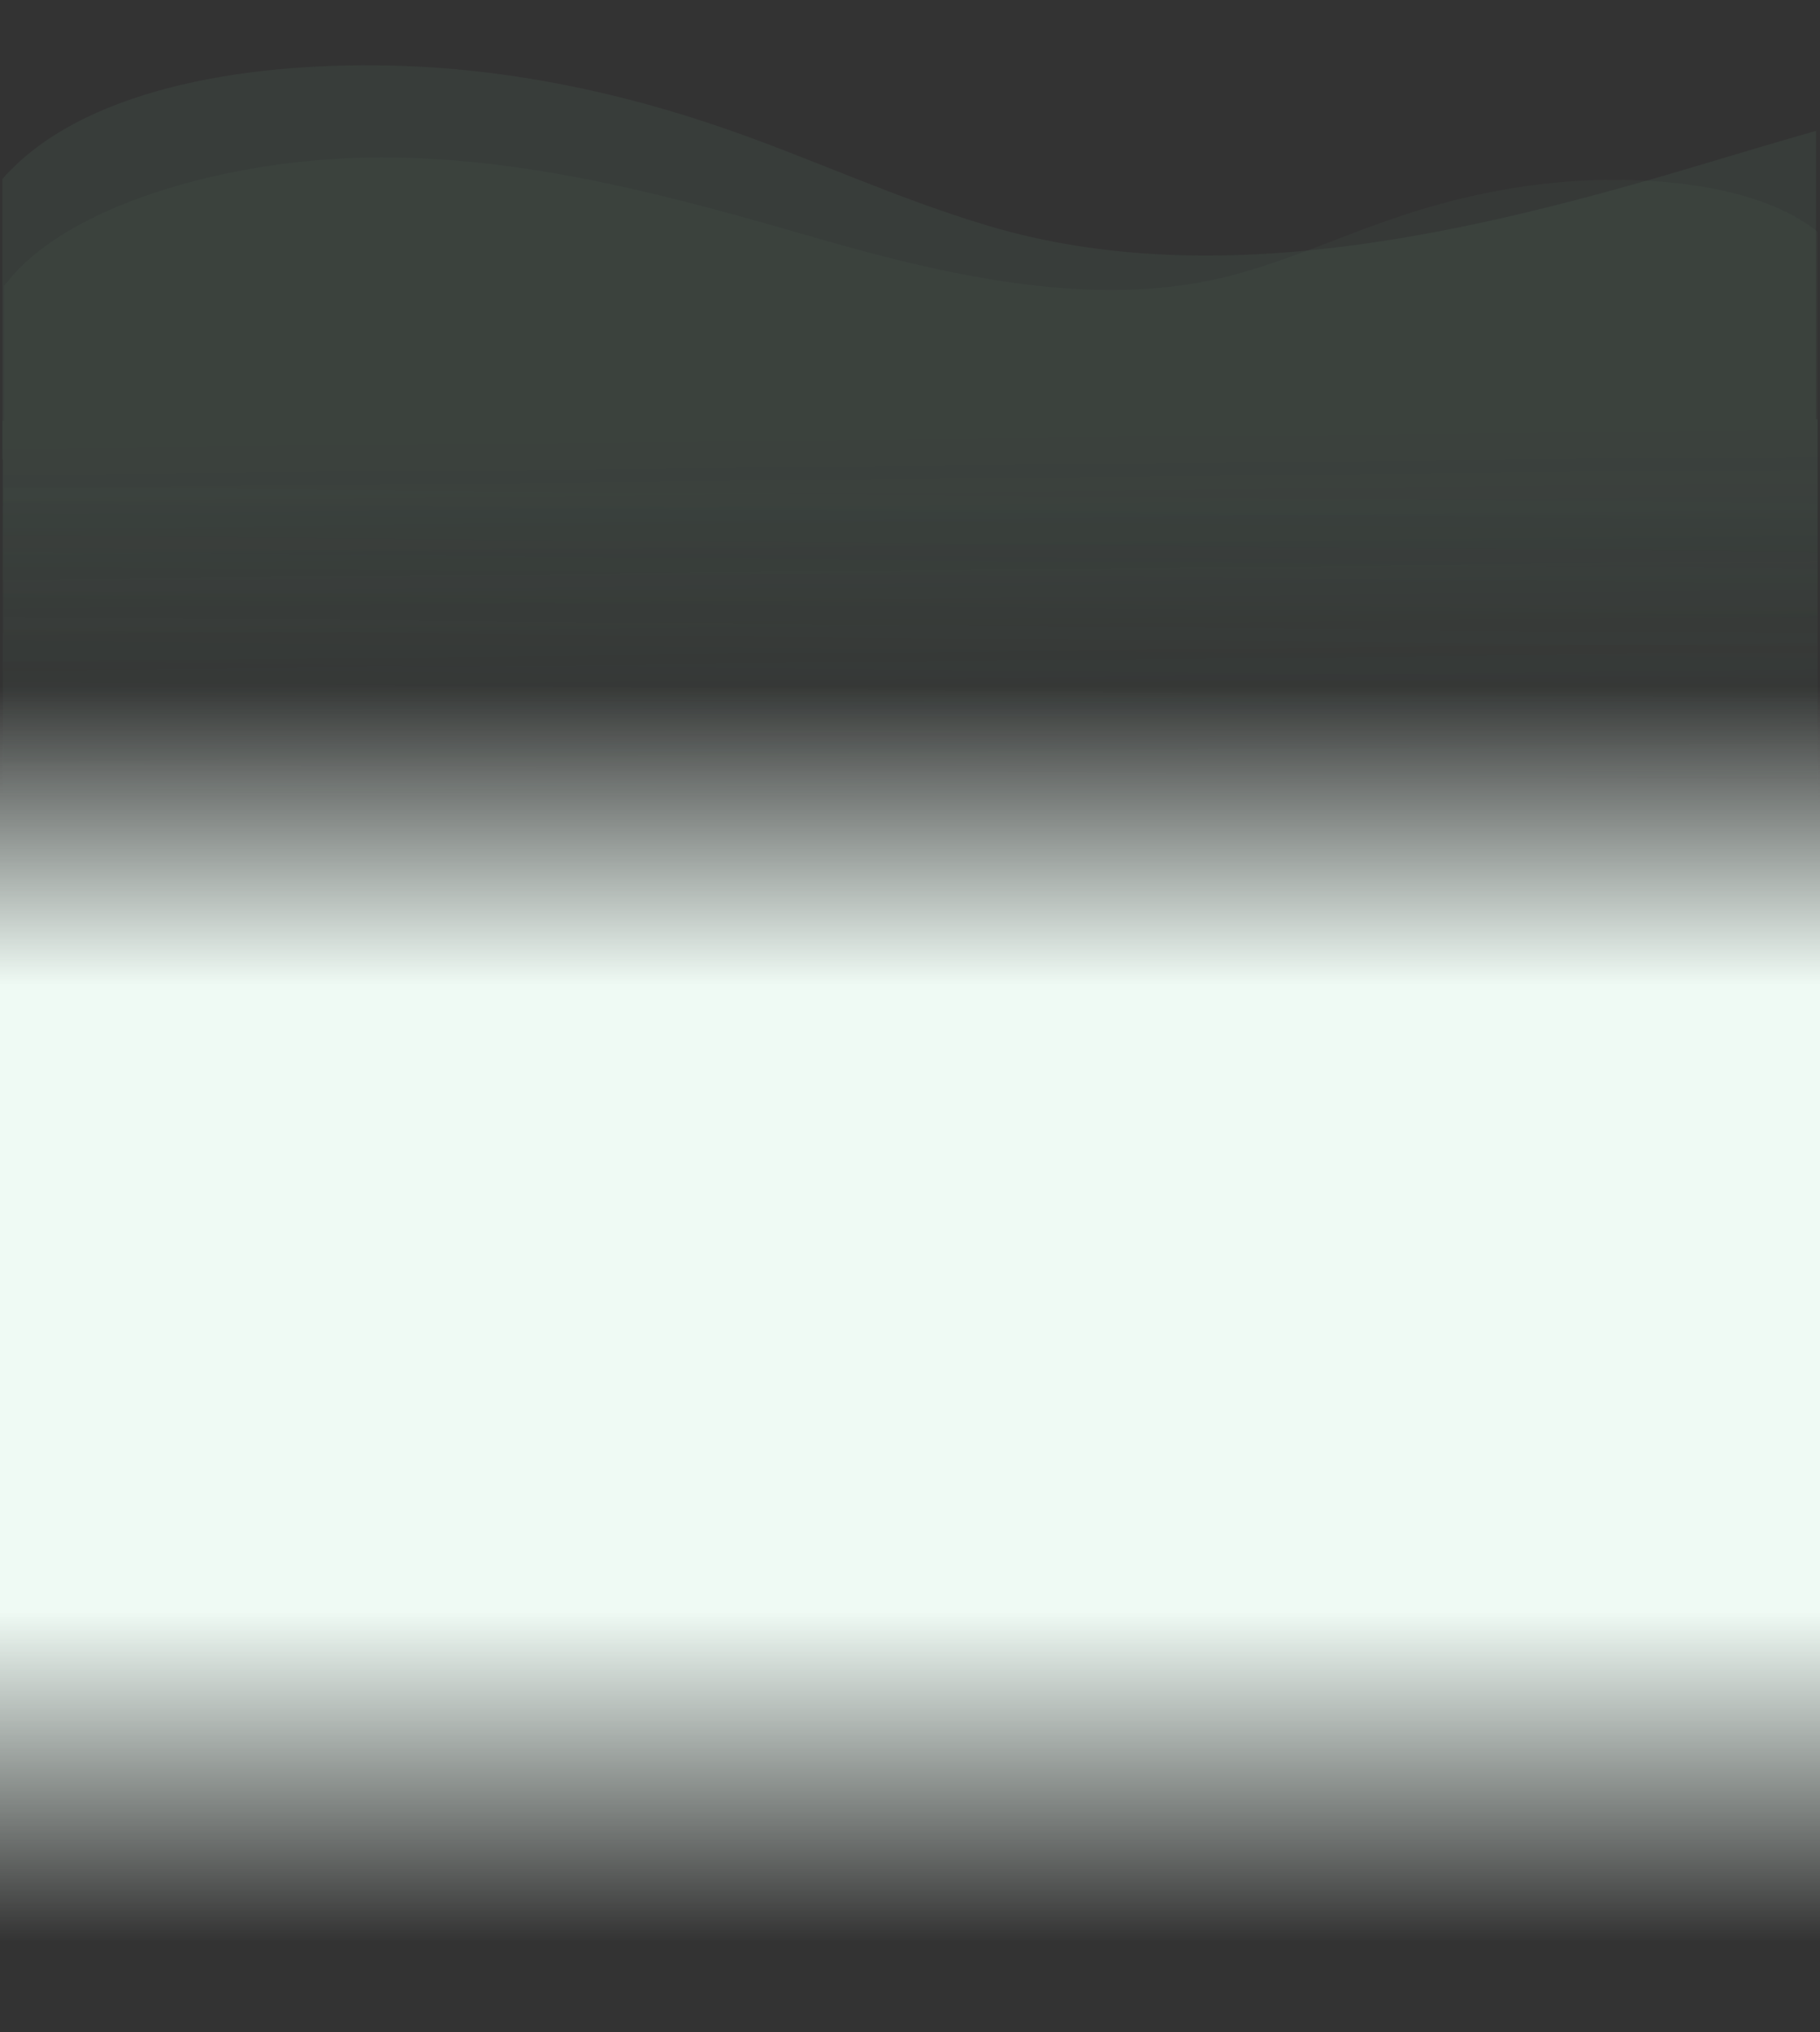 <svg xmlns="http://www.w3.org/2000/svg" xmlns:xlink="http://www.w3.org/1999/xlink" width="1330" height="1485" viewBox="0 0 1330 1485">
  <rect x="0" y="0" width="1330" height="1485" fill="#333333" stroke="none"/>
  <defs>
    <linearGradient id="linear-gradient" x1="0.513" y1="1" x2="0.5" y2="0.5" gradientUnits="objectBoundingBox">
      <stop offset="0" stop-color="#77af8f" stop-opacity="0"/>
      <stop offset="0.399" stop-color="#77af8f" stop-opacity="0.4"/>
      <stop offset="1" stop-color="#77af8f"/>
    </linearGradient>
    <linearGradient id="linear-gradient-2" x1="0.513" x2="0.5" y2="0.5" gradientUnits="objectBoundingBox">
      <stop offset="0" stop-color="#59836b" stop-opacity="0"/>
      <stop offset="0.399" stop-color="#59836b" stop-opacity="0.4"/>
      <stop offset="1" stop-color="#59836b"/>
    </linearGradient>
    <linearGradient id="linear-gradient-3" x1="0.5" x2="0.5" y2="1" gradientUnits="objectBoundingBox">
      <stop offset="0" stop-color="#effaf4" stop-opacity="0"/>
      <stop offset="0.238" stop-color="#effaf4"/>
      <stop offset="0.737" stop-color="#effaf4"/>
      <stop offset="1" stop-color="#effaf4" stop-opacity="0"/>
    </linearGradient>
  </defs>
  <g id="fondo-4-1" transform="translate(-135 -477)">
    <g id="Grupo_89242" data-name="Grupo 89242" transform="translate(136.755 524.71)">
      <path id="Unión_5" data-name="Unión 5" d="M.488,536.236V288.608c-.164-.253-.326-.5-.488-.758V83.066C56.853,18.258,174.081-2.2,283.057.183c87.128,1.9,169.8,20.1,244.03,45.742,65.65,22.677,125.658,51.222,193.529,71.418,167.611,49.88,355.519,4.8,522.663-45.285,27.24-8.162,54.593-16.281,82.026-24.155V258.7h1.183V536.236Z" transform="translate(0.003)" opacity="0.079" fill="url(#linear-gradient)"/>
      <path id="Unión_6" data-name="Unión 6" d="M1048.261,478.071c-107.423,0-211.762-28.478-313.889-58.025-100.18-28.984-212.8-55.074-313.263-26.207-40.68,11.688-76.646,28.208-115.994,41.332-44.492,14.839-94.041,25.37-146.262,26.472C99.82,462.89,36.746,453.337,0,423.8V0H1326.488V285.7H1325.3v98.319c-33.7,45.73-112.3,75.574-192.873,87.836a558.038,558.038,0,0,1-84.159,6.216Z" transform="translate(1326.488 545.469) rotate(180)" opacity="0.079" fill="url(#linear-gradient-2)"/>
    </g>
    <rect id="Rectángulo_401163" data-name="Rectángulo 401163" width="1330" height="923.5" transform="translate(135 975.5)" fill="url(#linear-gradient-3)"/>
    <rect id="Rectángulo_401447" data-name="Rectángulo 401447" width="1327" height="1485" transform="translate(136 477)" fill="none"/>
  </g>
</svg>
